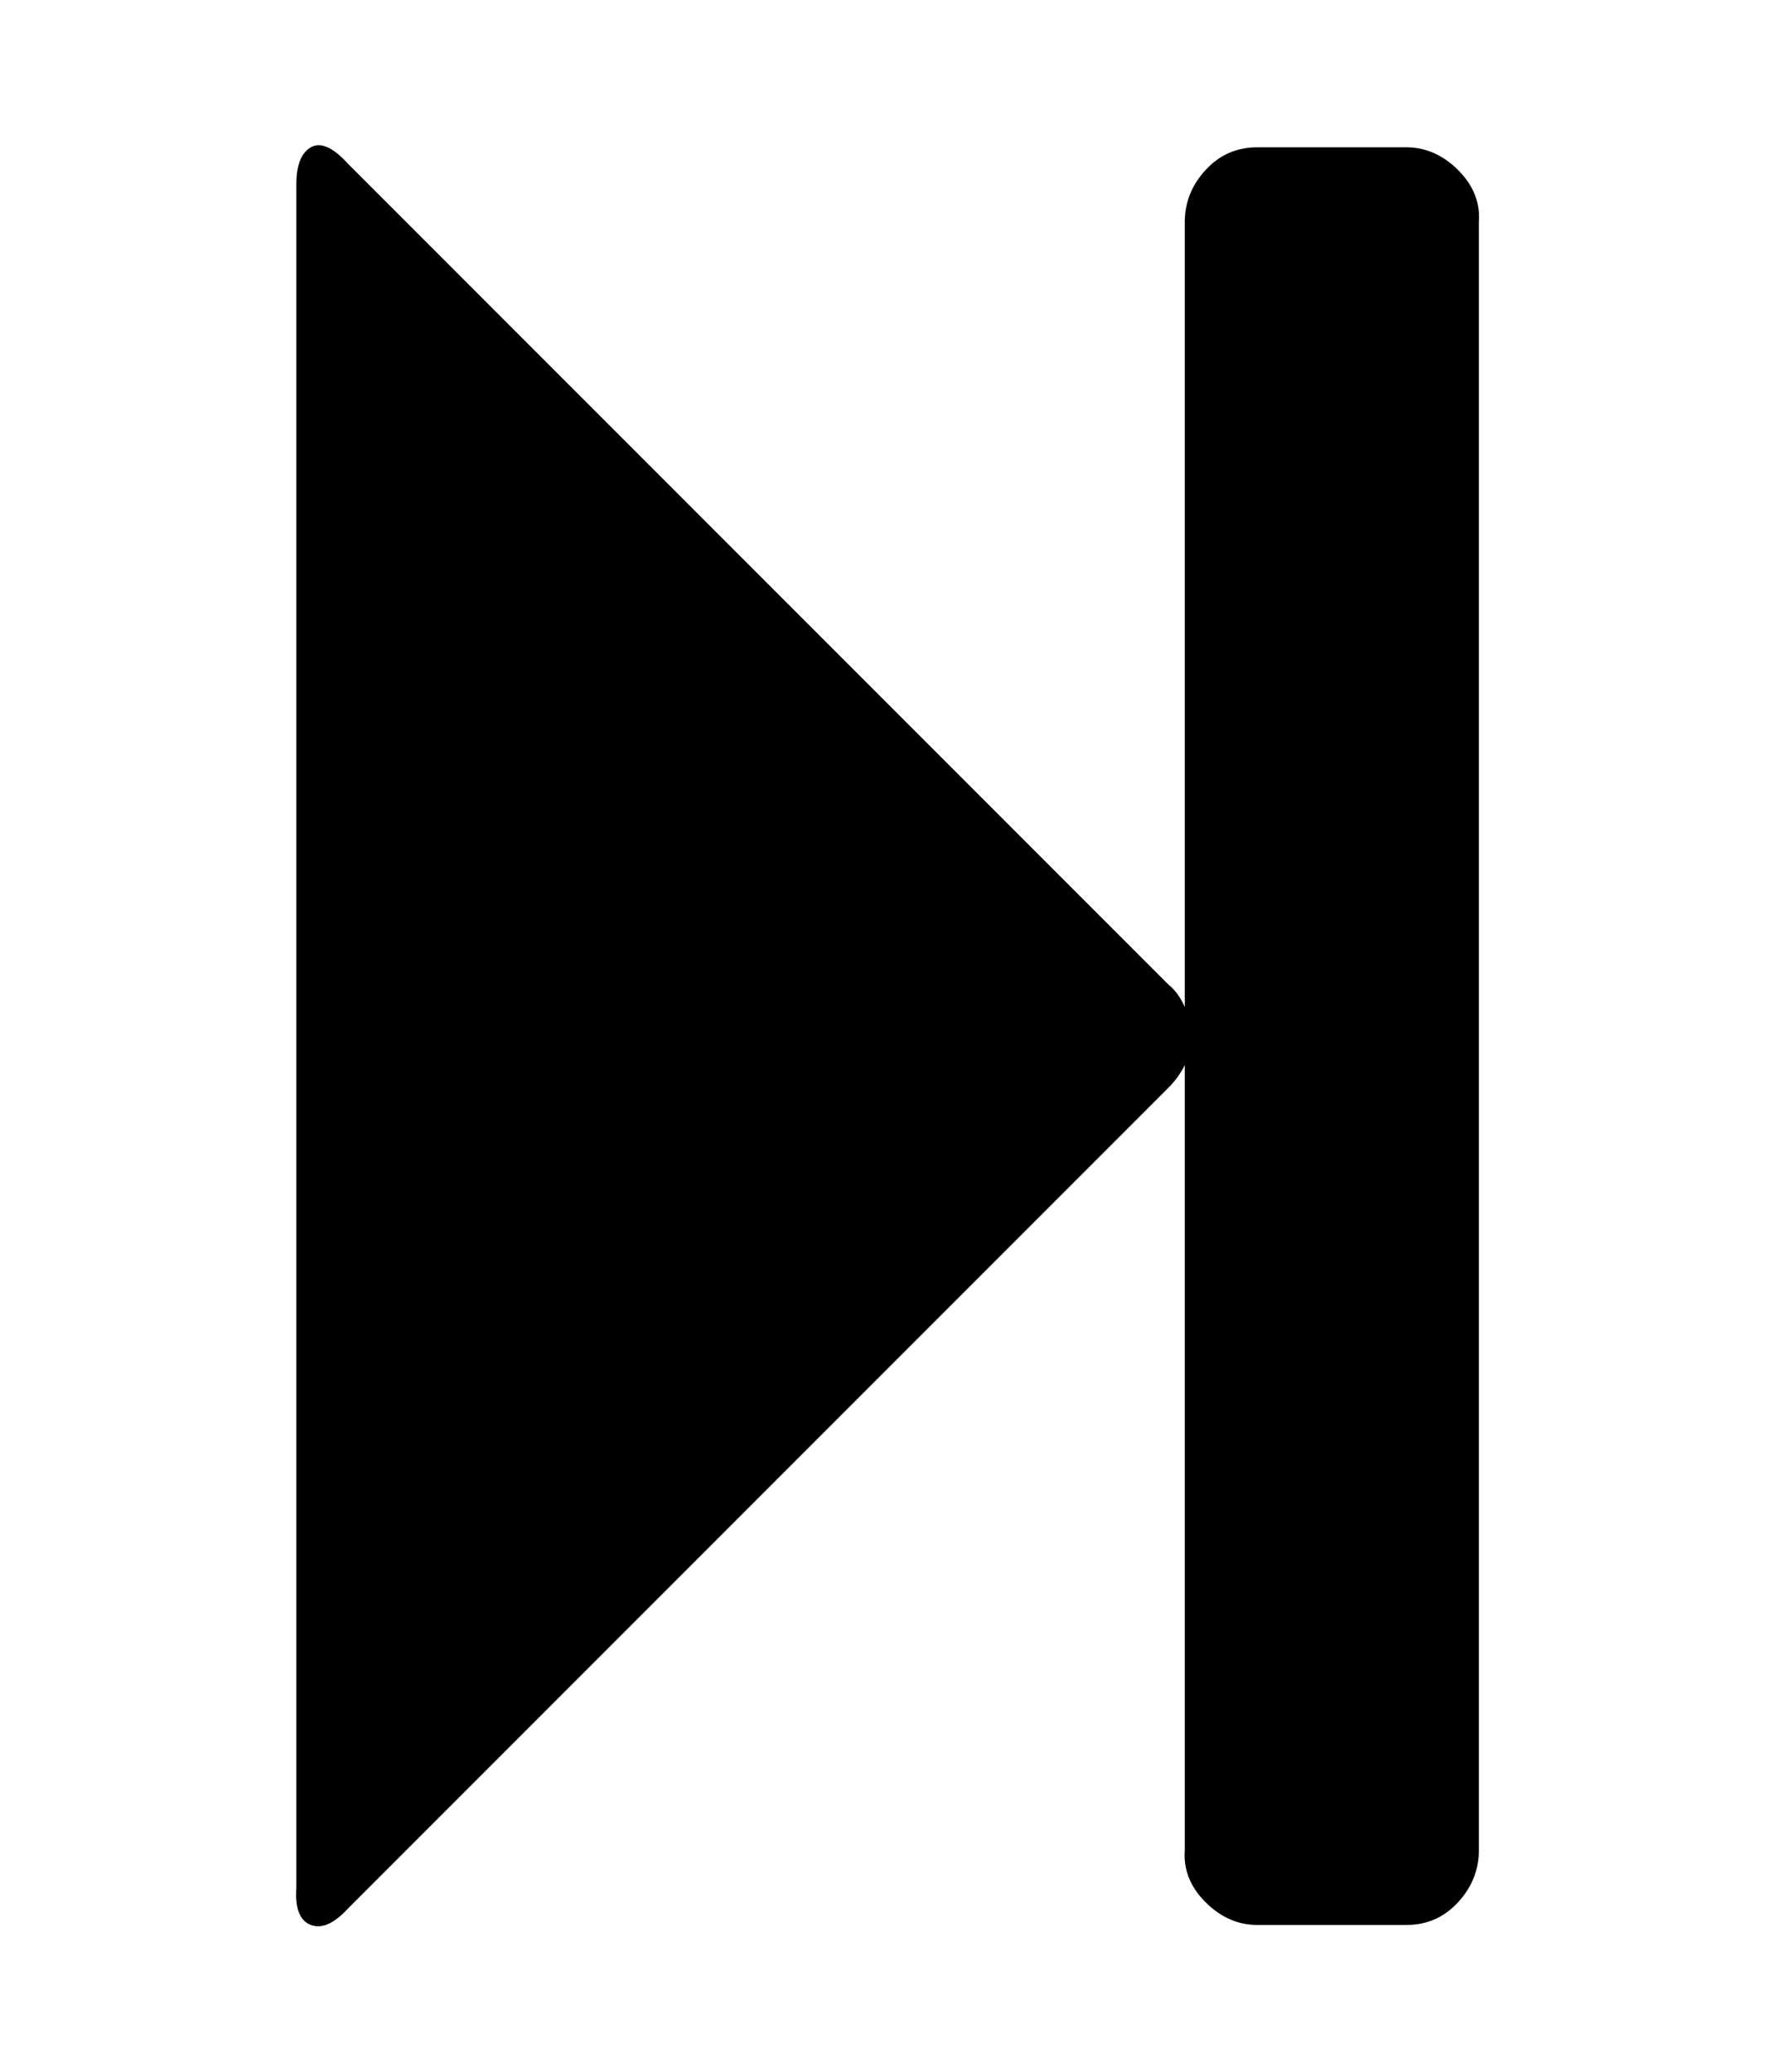 <?xml version="1.0" encoding="utf-8"?>
<!-- Generator: Adobe Illustrator 18.0.0, SVG Export Plug-In . SVG Version: 6.00 Build 0)  -->
<!DOCTYPE svg PUBLIC "-//W3C//DTD SVG 1.1//EN" "http://www.w3.org/Graphics/SVG/1.1/DTD/svg11.dtd">
<svg version="1.1" id="Layer_1" xmlns="http://www.w3.org/2000/svg" xmlns:xlink="http://www.w3.org/1999/xlink" x="0px" y="0px"
	 viewBox="393 -1003.6 857.1 1000" enable-background="new 393 -1003.6 857.1 1000" xml:space="preserve">
<path d="M957.1-478.5c3.3-3.3,6-7,8-11v379c-0.7,9.3,2.7,17.7,10,25c7.3,7.3,15.7,11,25,11h72c10,0,18.3-3.7,25-11
	c6.7-7.3,10-15.7,10-25v-786c0.7-9.3-2.7-17.7-10-25s-15.7-11-25-11h-72c-10,0-18.3,3.7-25,11s-10,15.7-10,25v379
	c-2-4.7-4.7-8.3-8-11l-396-396c-7.3-8-13.3-10.7-18-8s-7,8.7-7,18v822c-0.7,10,1.7,16,7,18s11.3-0.7,18-8L957.1-478.5z"/>
</svg>
